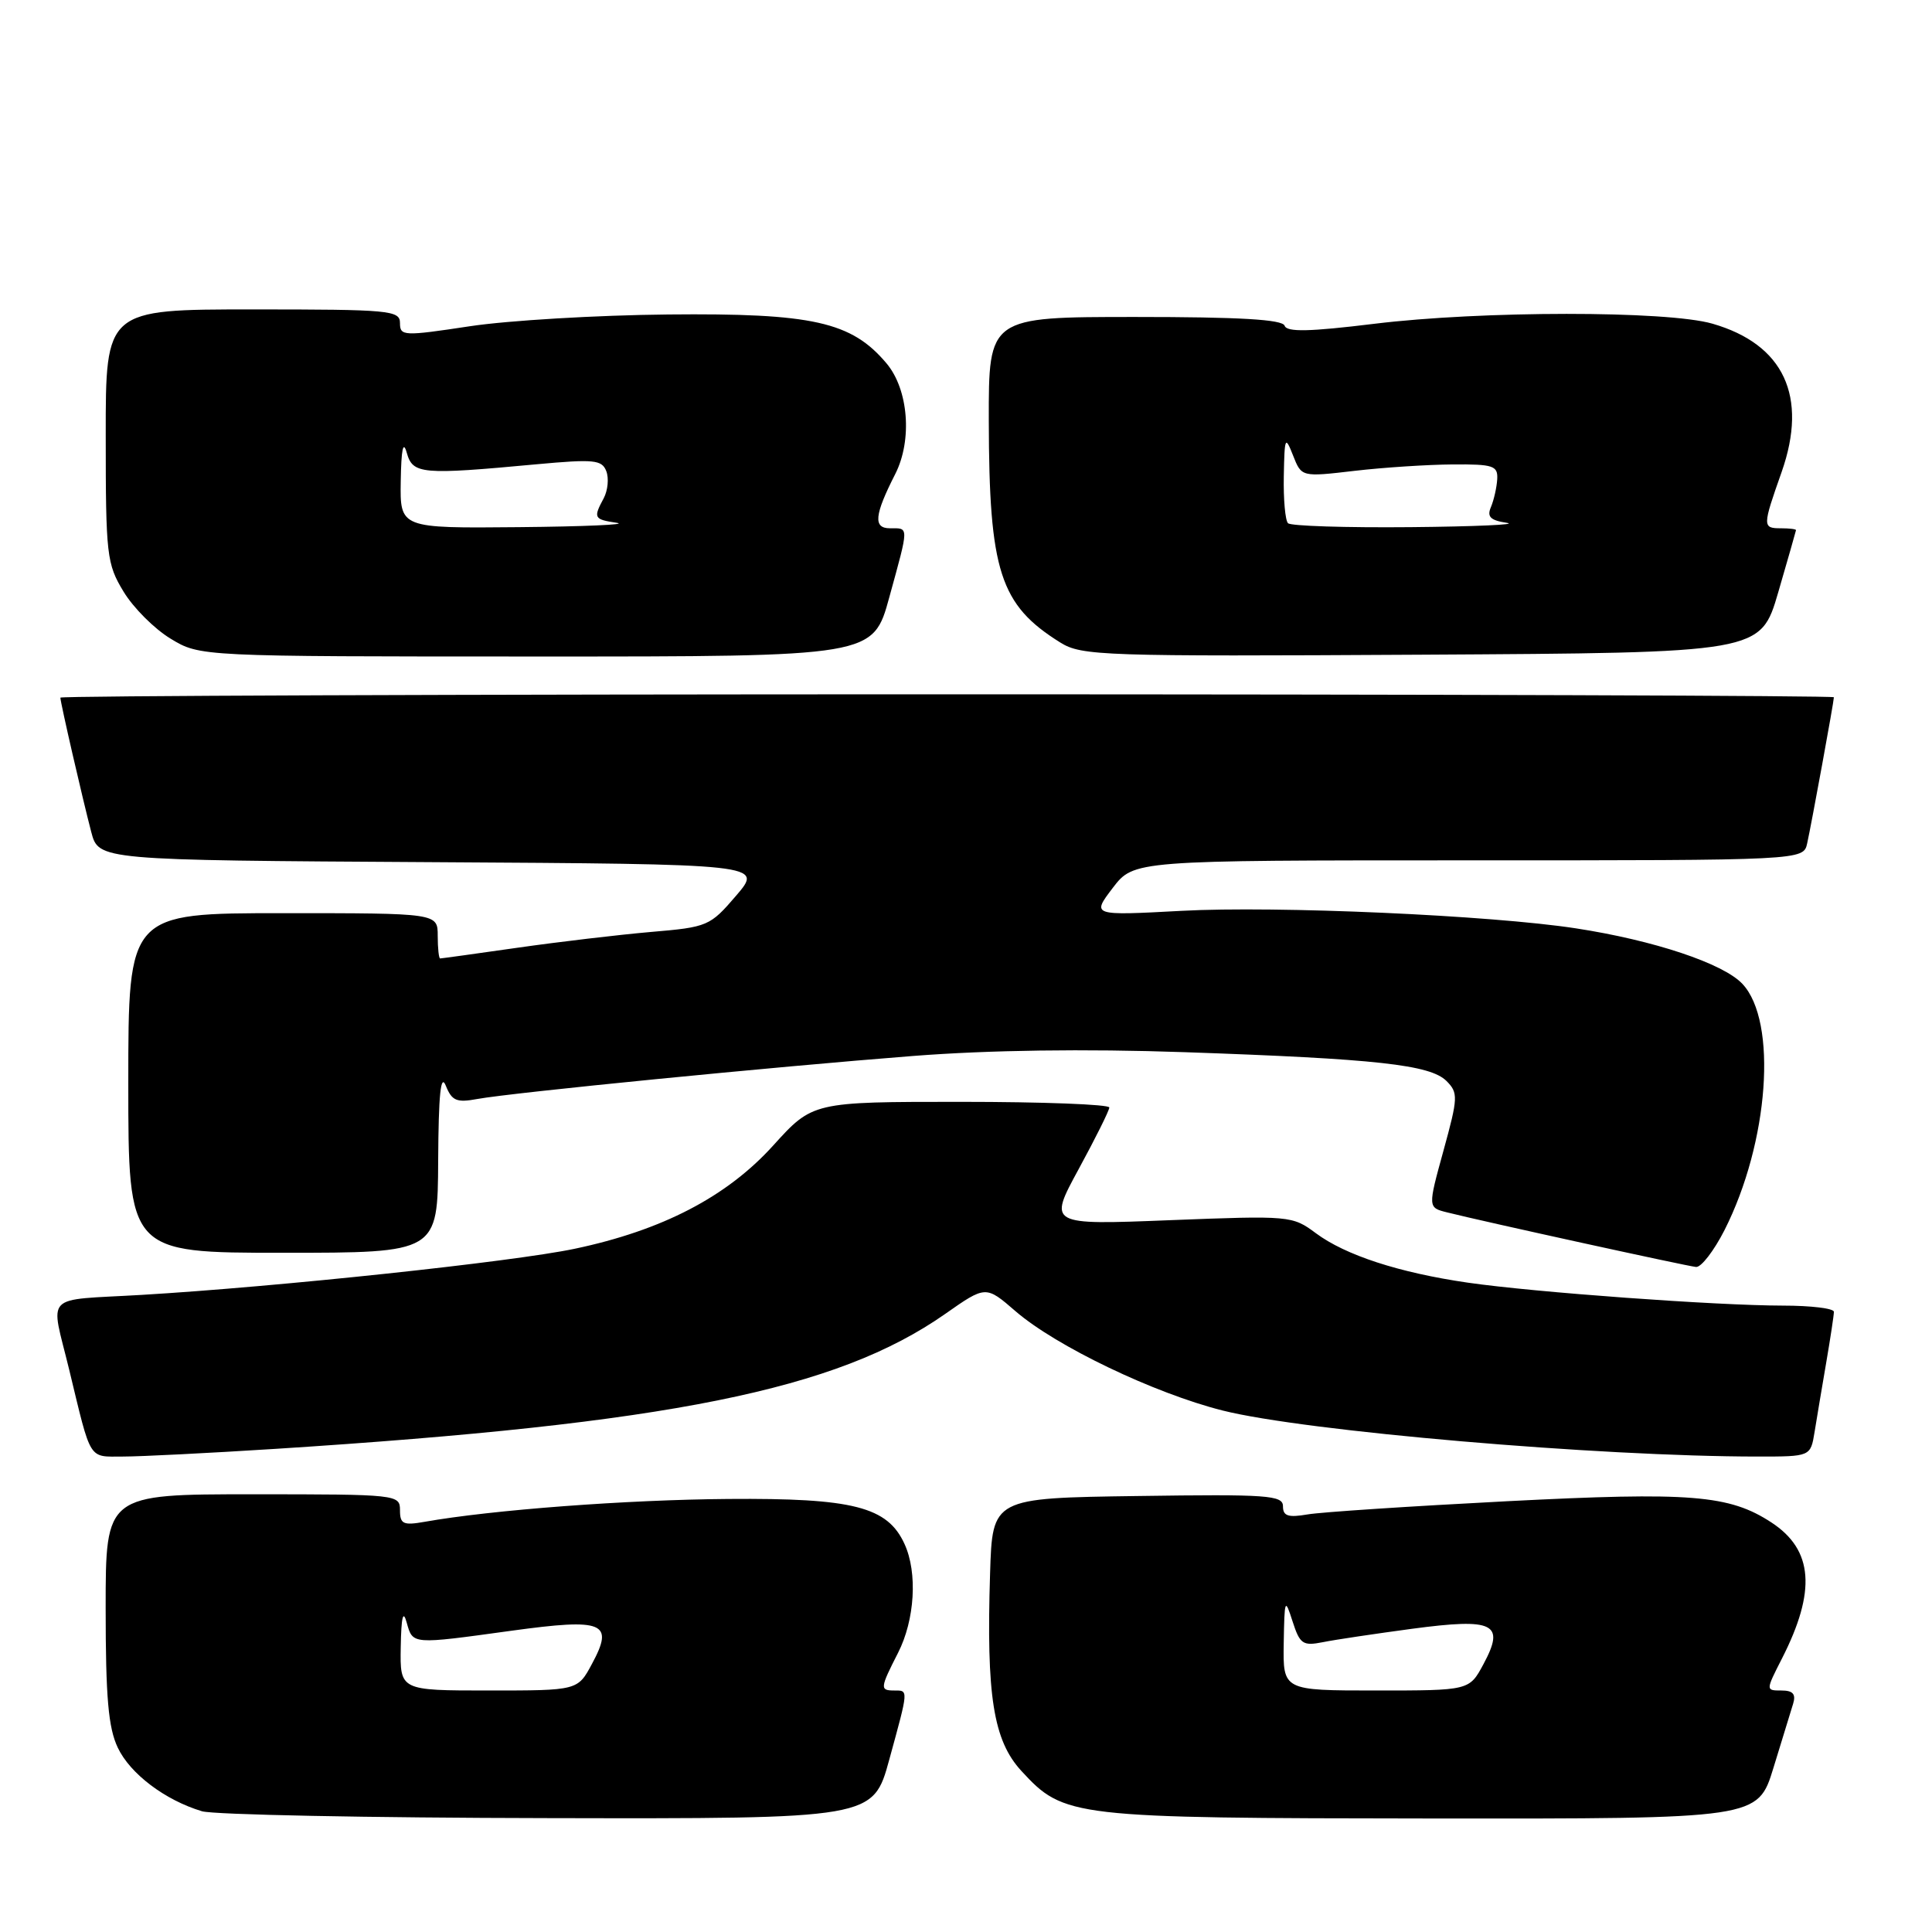 <?xml version="1.0" encoding="UTF-8" standalone="no"?>
<!DOCTYPE svg PUBLIC "-//W3C//DTD SVG 1.1//EN" "http://www.w3.org/Graphics/SVG/1.1/DTD/svg11.dtd" >
<svg xmlns="http://www.w3.org/2000/svg" xmlns:xlink="http://www.w3.org/1999/xlink" version="1.1" viewBox="0 0 256 256">
 <g >
 <path fill="currentColor"
d=" M 117.84 233.13 C 120.41 223.76 120.39 224.00 118.50 224.00 C 116.57 224.00 116.60 223.70 119.00 219.00 C 121.22 214.64 121.60 208.40 119.86 204.60 C 117.61 199.65 113.06 198.49 96.50 198.62 C 83.06 198.72 65.14 200.07 56.25 201.65 C 53.43 202.15 53.00 201.94 53.00 200.11 C 53.00 198.04 52.68 198.00 33.50 198.00 C 14.00 198.00 14.00 198.00 14.00 213.10 C 14.00 224.89 14.35 228.94 15.61 231.58 C 17.25 235.04 21.87 238.53 26.76 240.00 C 28.27 240.46 48.89 240.87 72.59 240.91 C 115.69 241.00 115.69 241.00 117.84 233.13 Z  M 234.99 234.25 C 236.13 230.54 237.30 226.71 237.60 225.75 C 237.99 224.47 237.57 224.00 236.05 224.00 C 233.96 224.00 233.96 224.00 236.11 219.78 C 240.68 210.82 240.27 205.37 234.73 201.74 C 229.14 198.08 224.05 197.67 199.69 198.92 C 186.93 199.58 175.04 200.36 173.25 200.67 C 170.68 201.11 170.00 200.88 170.00 199.59 C 170.00 198.13 168.01 197.98 150.75 198.23 C 131.50 198.50 131.50 198.50 131.19 208.50 C 130.68 224.68 131.62 230.62 135.34 234.66 C 141.01 240.81 141.88 240.91 189.71 240.96 C 232.92 241.00 232.92 241.00 234.99 234.25 Z  M 36.52 191.98 C 88.71 188.64 110.84 184.18 125.23 174.11 C 130.62 170.33 130.62 170.33 134.56 173.74 C 139.93 178.38 152.92 184.61 162.00 186.90 C 172.93 189.65 211.86 193.00 232.92 193.00 C 239.91 193.00 239.91 193.00 240.44 189.75 C 240.73 187.96 241.42 183.83 241.98 180.57 C 242.54 177.30 243.00 174.27 243.00 173.82 C 243.00 173.37 239.96 173.00 236.25 173.00 C 227.40 172.99 203.36 171.24 194.50 169.96 C 185.39 168.64 178.27 166.32 174.35 163.40 C 171.25 161.09 170.92 161.06 155.04 161.68 C 138.90 162.32 138.90 162.32 142.93 154.91 C 145.15 150.83 146.98 147.16 146.99 146.75 C 146.99 146.34 138.16 146.00 127.35 146.00 C 107.69 146.00 107.69 146.00 102.43 151.81 C 96.30 158.58 87.74 163.03 76.14 165.47 C 67.92 167.20 36.69 170.52 18.76 171.58 C 5.54 172.36 6.67 171.18 9.17 181.50 C 12.13 193.76 11.66 193.00 16.31 193.00 C 18.63 193.00 27.73 192.54 36.52 191.98 Z  M 228.50 163.01 C 234.39 151.38 235.56 135.35 230.88 130.37 C 228.34 127.66 219.16 124.60 208.81 123.01 C 197.54 121.28 169.16 120.01 156.57 120.69 C 144.65 121.33 144.65 121.33 147.44 117.66 C 150.24 114.00 150.24 114.00 194.60 114.00 C 238.96 114.00 238.96 114.00 239.46 111.75 C 240.05 109.08 243.00 92.95 243.00 92.39 C 243.00 92.18 190.12 92.00 125.50 92.00 C 60.88 92.00 8.00 92.20 8.00 92.44 C 8.00 93.07 10.93 105.81 12.09 110.24 C 13.07 113.98 13.07 113.98 57.10 114.24 C 101.12 114.50 101.12 114.50 97.55 118.67 C 94.08 122.72 93.78 122.85 86.24 123.49 C 81.99 123.86 74.03 124.80 68.57 125.58 C 63.11 126.36 58.50 127.00 58.32 127.00 C 58.15 127.00 58.00 125.65 58.00 124.00 C 58.00 121.00 58.00 121.00 37.50 121.00 C 17.00 121.00 17.00 121.00 17.00 143.50 C 17.00 166.00 17.00 166.00 37.50 166.00 C 58.00 166.00 58.00 166.00 58.06 153.75 C 58.11 145.01 58.40 142.18 59.07 143.86 C 59.88 145.87 60.50 146.13 63.26 145.62 C 67.85 144.78 102.61 141.35 121.00 139.92 C 131.07 139.14 143.68 138.96 157.00 139.42 C 182.40 140.30 189.51 141.08 191.67 143.24 C 193.23 144.81 193.21 145.41 191.27 152.46 C 189.19 160.01 189.19 160.01 191.76 160.65 C 196.56 161.86 223.49 167.76 224.73 167.88 C 225.41 167.95 227.10 165.75 228.50 163.01 Z  M 117.84 79.13 C 120.47 69.56 120.46 70.00 117.93 70.00 C 115.68 70.00 115.85 68.26 118.63 62.80 C 120.91 58.30 120.38 51.61 117.47 48.15 C 112.83 42.63 107.67 41.48 88.50 41.67 C 79.15 41.76 67.34 42.46 62.25 43.23 C 53.47 44.56 53.00 44.54 53.00 42.81 C 53.00 41.12 51.67 41.00 33.50 41.00 C 14.00 41.00 14.00 41.00 14.01 57.75 C 14.01 73.57 14.14 74.72 16.37 78.39 C 17.66 80.53 20.47 83.34 22.61 84.63 C 26.50 86.99 26.50 86.99 71.09 86.99 C 115.69 87.00 115.69 87.00 117.84 79.13 Z  M 235.62 78.50 C 236.90 74.10 237.96 70.39 237.98 70.25 C 237.99 70.11 237.10 70.00 236.00 70.00 C 233.52 70.00 233.52 69.78 236.08 62.53 C 239.59 52.52 236.37 45.62 226.91 42.89 C 220.91 41.15 196.30 41.16 182.05 42.91 C 173.48 43.96 170.51 44.02 170.22 43.16 C 169.94 42.33 164.22 42.00 150.42 42.00 C 131.00 42.00 131.00 42.00 131.02 55.75 C 131.06 75.70 132.49 80.15 140.50 85.14 C 143.33 86.90 146.04 86.99 188.39 86.75 C 233.28 86.50 233.28 86.50 235.62 78.50 Z  M 53.10 218.25 C 53.17 214.23 53.41 213.25 53.89 215.00 C 54.71 217.93 54.50 217.91 67.78 216.08 C 80.02 214.40 81.41 214.97 78.44 220.47 C 76.55 224.00 76.55 224.00 64.77 224.00 C 53.00 224.00 53.00 224.00 53.10 218.25 Z  M 170.10 217.75 C 170.20 211.84 170.26 211.68 171.27 214.84 C 172.24 217.85 172.63 218.12 175.27 217.60 C 176.88 217.27 182.22 216.48 187.12 215.82 C 198.00 214.37 199.47 215.11 196.56 220.52 C 194.69 224.00 194.69 224.00 182.34 224.00 C 170.00 224.00 170.00 224.00 170.10 217.75 Z  M 53.10 63.75 C 53.17 59.50 53.42 58.30 53.90 60.00 C 54.70 62.84 55.83 62.94 71.09 61.52 C 78.72 60.82 79.76 60.92 80.34 62.44 C 80.70 63.38 80.54 64.98 80.00 66.01 C 78.59 68.64 78.68 68.82 81.75 69.28 C 83.26 69.51 77.41 69.77 68.75 69.85 C 53.00 70.00 53.00 70.00 53.10 63.75 Z  M 170.67 69.33 C 170.30 68.97 170.05 66.15 170.11 63.08 C 170.21 57.88 170.29 57.69 171.34 60.36 C 172.46 63.21 172.46 63.21 179.48 62.39 C 183.34 61.94 189.20 61.56 192.50 61.54 C 197.88 61.50 198.49 61.71 198.39 63.50 C 198.32 64.60 197.95 66.25 197.56 67.18 C 197.00 68.48 197.48 68.95 199.67 69.28 C 201.23 69.51 195.49 69.77 186.92 69.85 C 178.35 69.93 171.03 69.70 170.67 69.33 Z "/>
</g>
</svg>